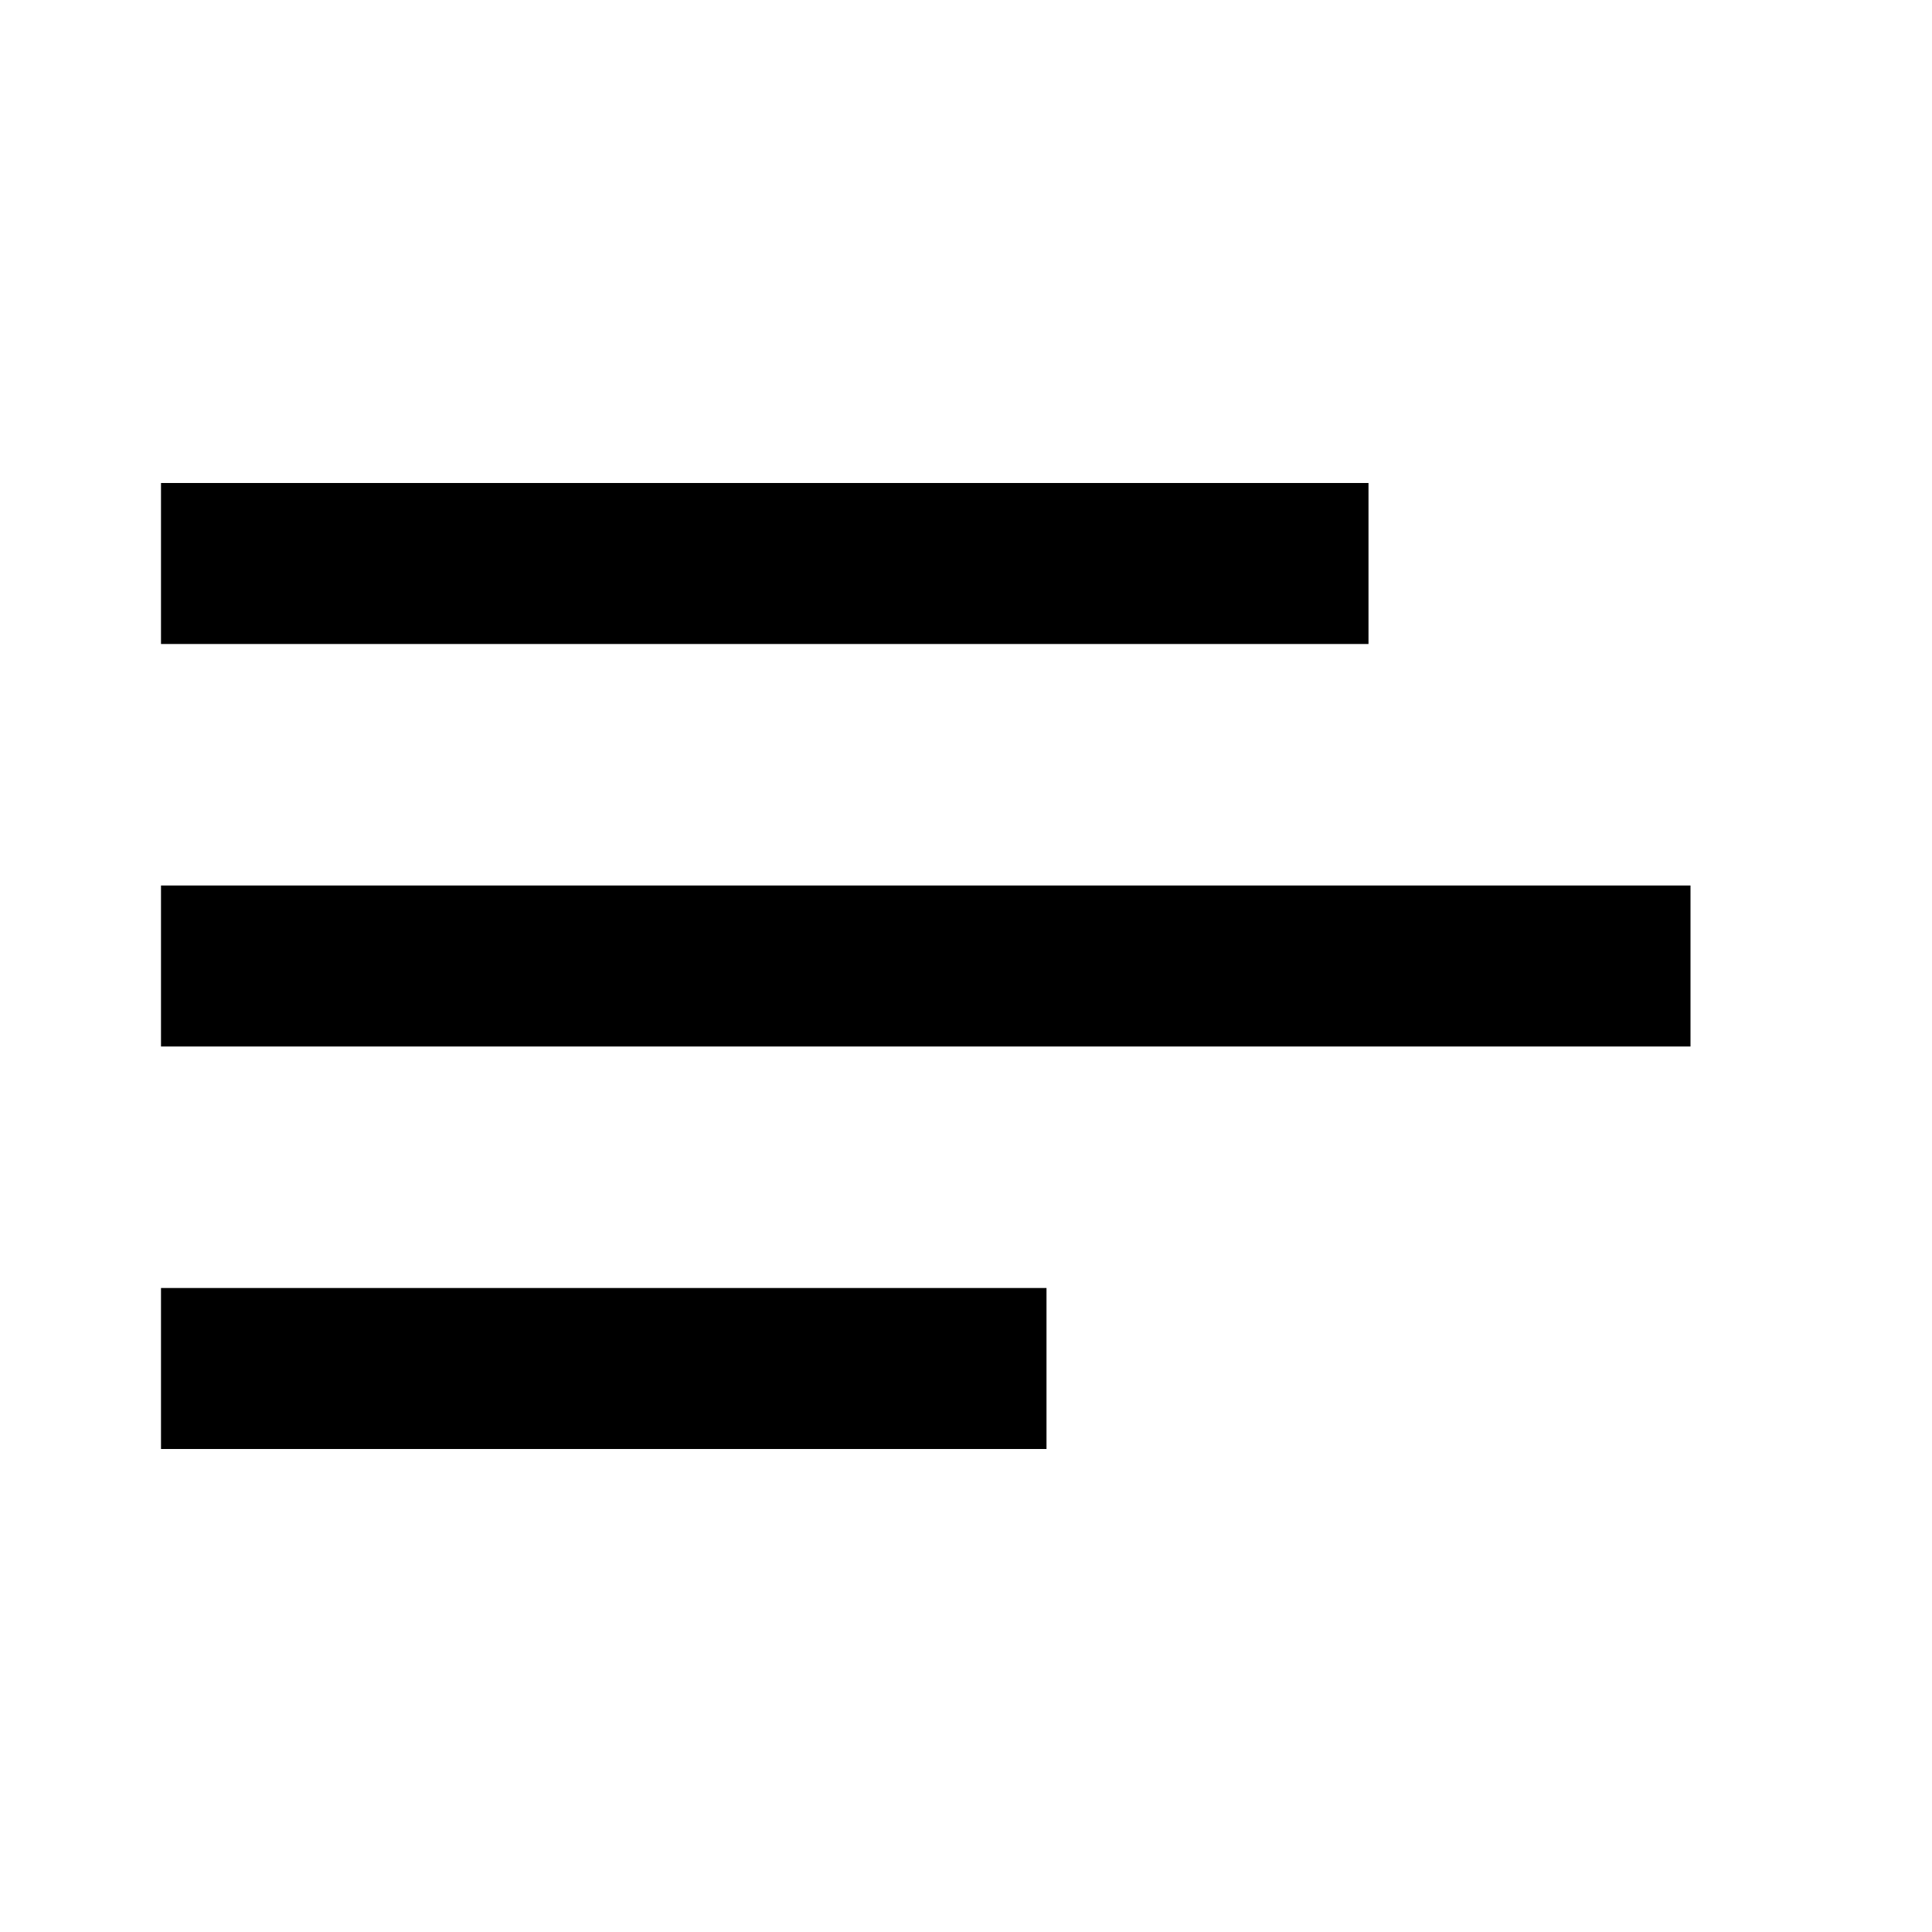 <?xml version="1.0" encoding="utf-8"?>
<svg version="1.1" xmlns="http://www.w3.org/2000/svg" viewBox="0 0 24 24">
<g fill="currentColor">
	<rect x="2" y="6" width="15" height="2"/>
	<rect x="2" y="11" width="19" height="2"/>
	<rect x="2" y="16" width="11" height="2"/>
</g>
</svg>